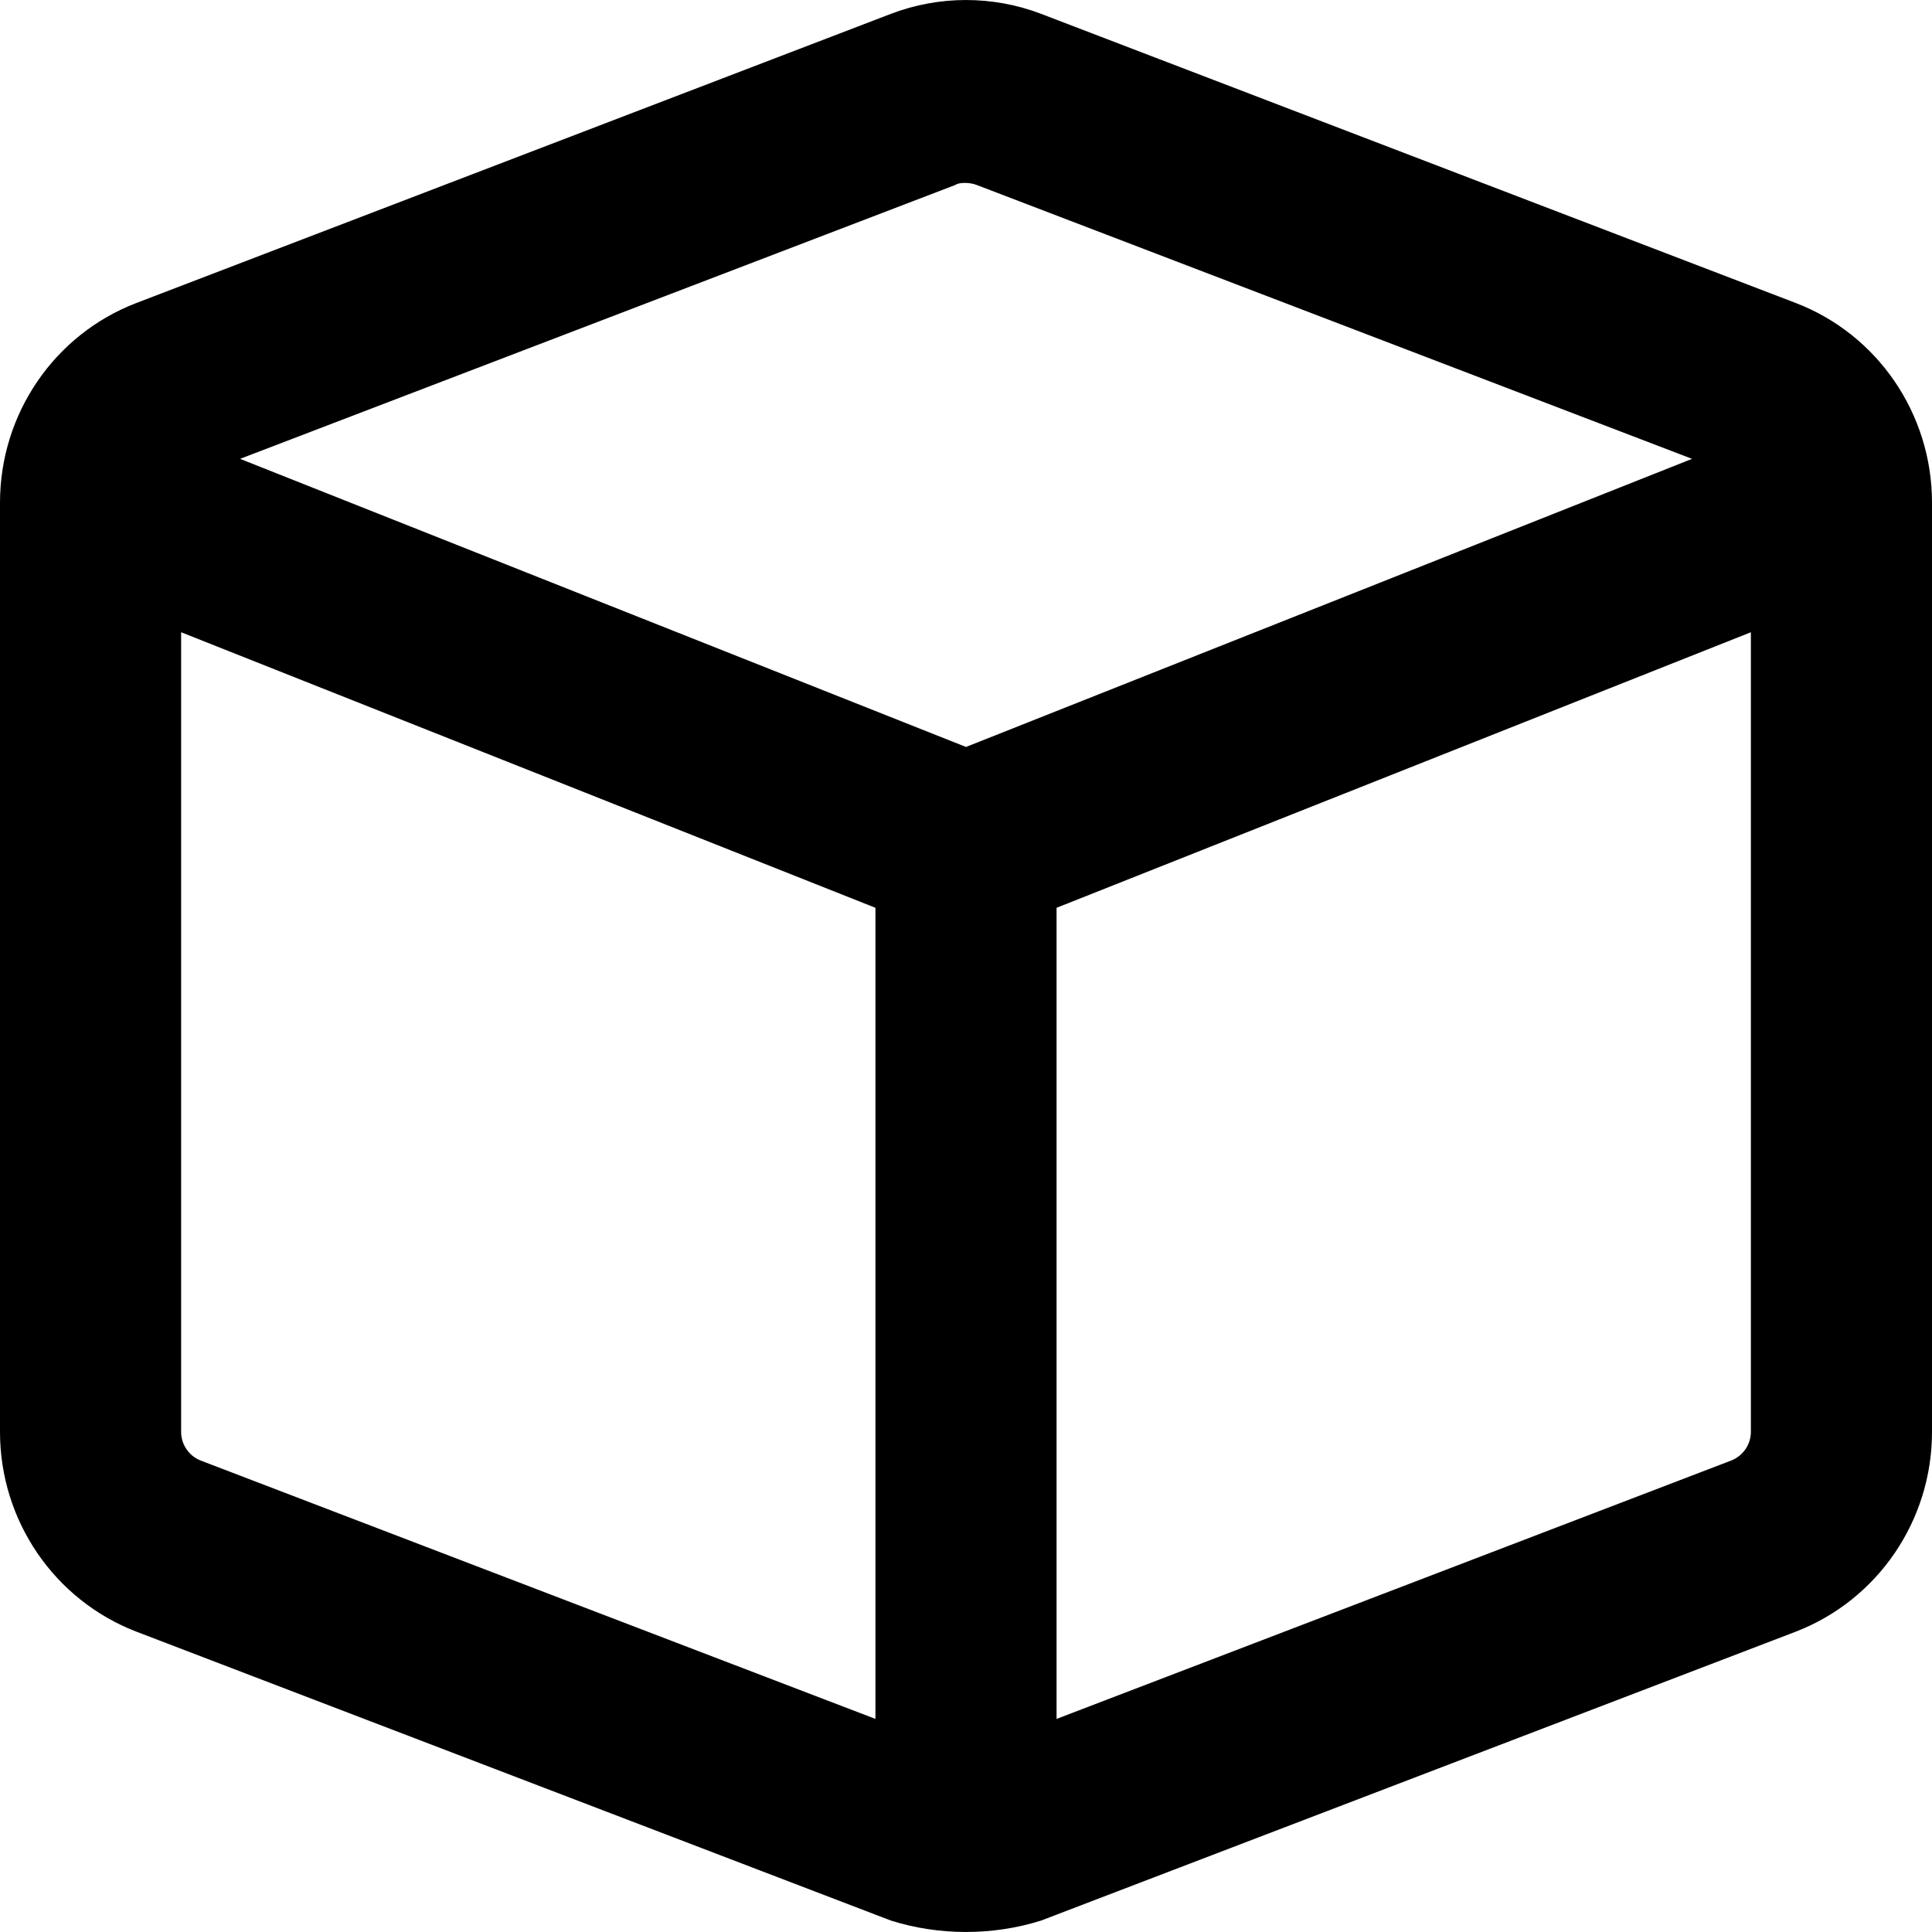 <svg width="24" height="24" viewBox="0 0 24 24" fill="current" xmlns="http://www.w3.org/2000/svg">
<path d="M11.067 0.172C11.667 -0.057 12.333 -0.057 12.933 0.172L22.308 3.764C23.325 4.155 24 5.141 24 6.244V17.788C24 18.891 23.325 19.876 22.308 20.269L12.933 23.858C12.333 24.047 11.667 24.047 11.067 23.858L1.694 20.269C0.675 19.876 0 18.891 0 17.788V6.244C0 5.141 0.675 4.155 1.694 3.764L11.067 0.172ZM12.131 2.297C12.047 2.264 11.911 2.264 11.869 2.297L2.982 5.7L12 9.279L21.019 5.7L12.131 2.297ZM2.492 18.143L10.875 21.353V11.277L2.25 7.854V17.788C2.25 17.944 2.347 18.086 2.492 18.143ZM13.125 21.353L21.506 18.143C21.652 18.086 21.75 17.944 21.75 17.788V7.854L13.125 11.277V21.353Z" fill="current"/>
</svg>
